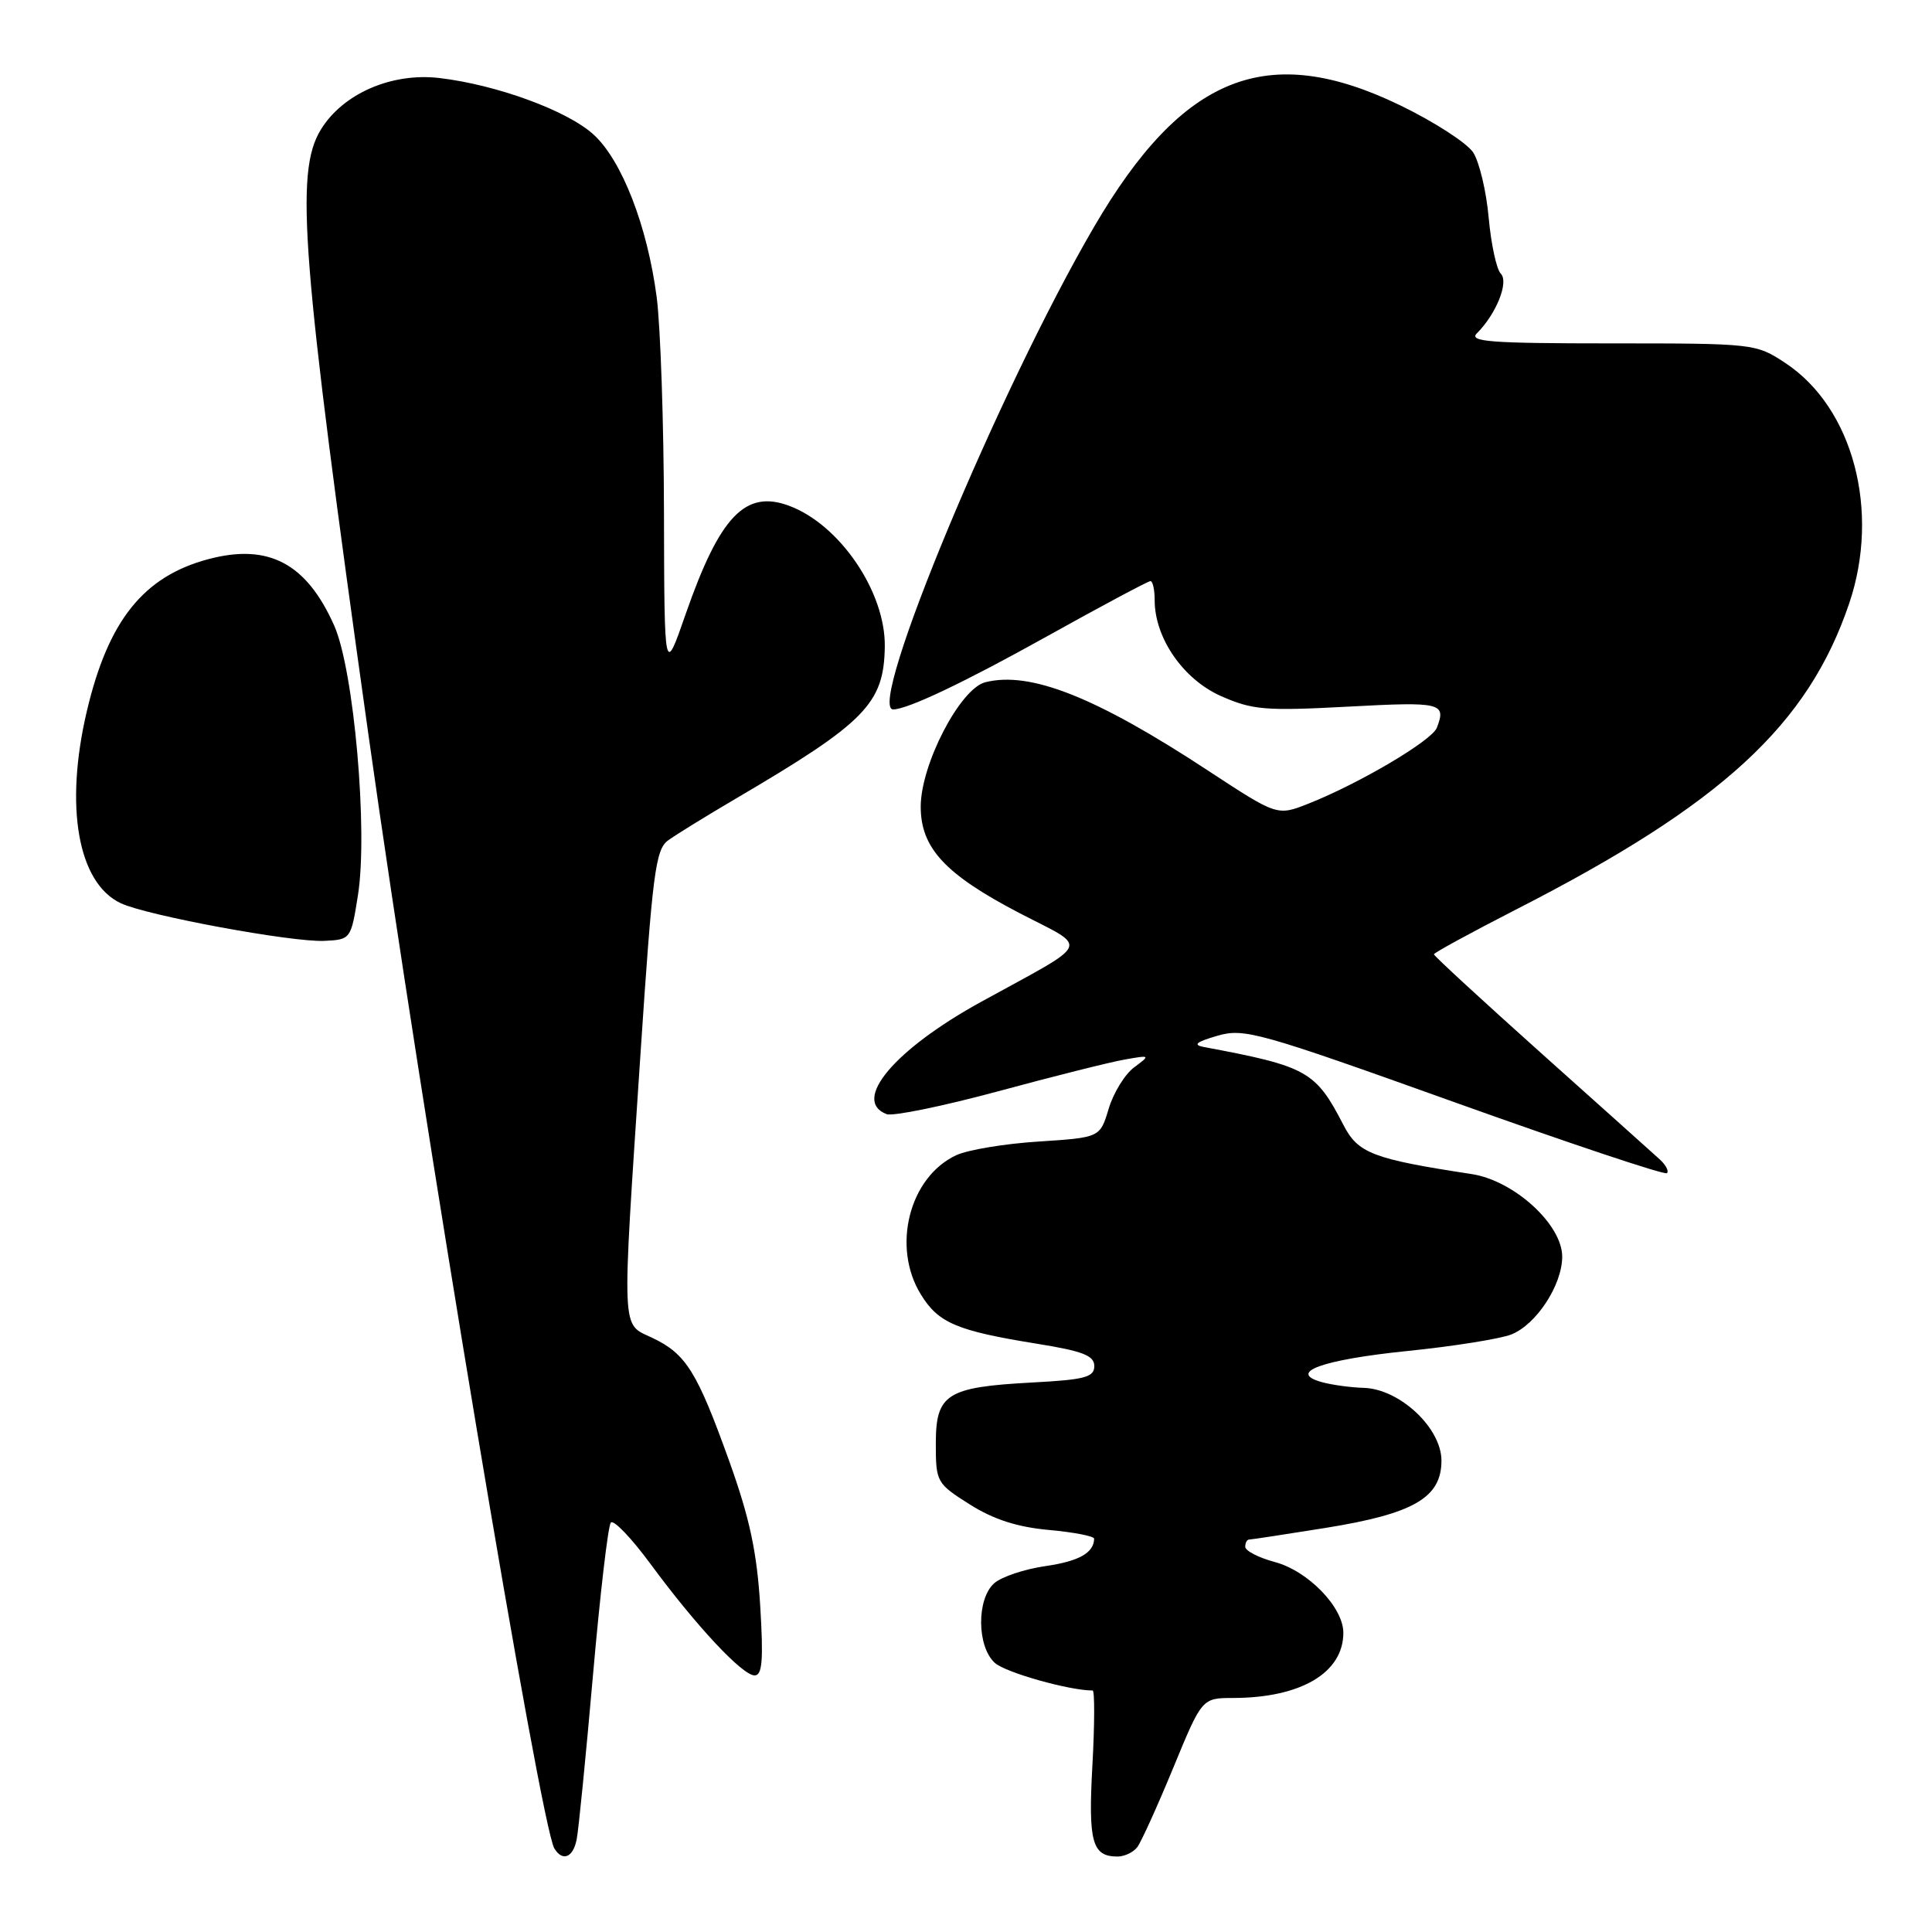 <?xml version="1.0" encoding="UTF-8" standalone="no"?>
<!DOCTYPE svg PUBLIC "-//W3C//DTD SVG 1.1//EN" "http://www.w3.org/Graphics/SVG/1.1/DTD/svg11.dtd" >
<svg xmlns="http://www.w3.org/2000/svg" xmlns:xlink="http://www.w3.org/1999/xlink" version="1.1" viewBox="0 0 256 256">
 <g >
 <path fill="currentColor"
d=" M 76.41 243.75 C 76.66 242.51 77.63 232.72 78.57 222.00 C 79.51 211.28 80.57 202.16 80.94 201.75 C 81.31 201.33 83.68 203.81 86.21 207.25 C 92.25 215.45 98.37 222.00 99.99 222.00 C 101.01 222.00 101.17 219.96 100.73 212.75 C 100.30 205.69 99.34 201.17 96.65 193.67 C 92.37 181.75 90.91 179.40 86.45 177.28 C 82.28 175.29 82.37 177.39 84.87 139.61 C 86.46 115.72 86.86 112.57 88.52 111.36 C 89.55 110.61 93.57 108.13 97.45 105.85 C 114.69 95.73 117.13 93.24 117.24 85.69 C 117.35 78.48 111.32 69.57 104.62 67.04 C 98.77 64.83 95.39 68.36 90.85 81.38 C 88.03 89.50 88.03 89.50 87.98 68.00 C 87.96 56.17 87.52 43.31 87.02 39.42 C 85.79 29.98 82.41 21.26 78.65 17.83 C 75.19 14.67 65.85 11.24 58.24 10.34 C 51.87 9.59 45.39 12.42 42.48 17.23 C 39.05 22.90 39.95 34.22 48.84 97.50 C 55.97 148.28 71.62 241.96 73.46 244.94 C 74.55 246.70 75.93 246.14 76.41 243.75 Z  M 150.70 244.75 C 151.22 244.06 153.36 239.34 155.46 234.25 C 159.27 225.00 159.27 225.00 163.39 224.99 C 172.37 224.98 178.00 221.65 178.00 216.35 C 178.00 212.98 173.35 208.17 168.93 206.98 C 166.77 206.40 165.00 205.49 165.00 204.96 C 165.00 204.43 165.23 204.00 165.51 204.00 C 165.79 204.00 170.37 203.30 175.68 202.45 C 187.35 200.57 191.00 198.44 191.00 193.54 C 191.00 189.22 185.48 184.05 180.72 183.90 C 178.95 183.85 176.43 183.50 175.12 183.13 C 170.54 181.85 175.18 180.17 186.52 179.01 C 192.56 178.40 198.73 177.41 200.24 176.83 C 203.55 175.54 207.00 170.28 207.00 166.51 C 207.00 162.25 200.62 156.43 195.00 155.57 C 181.90 153.57 179.95 152.82 178.02 149.08 C 174.32 141.91 173.22 141.30 159.50 138.73 C 158.03 138.45 158.51 138.06 161.29 137.25 C 164.85 136.21 166.74 136.74 192.73 146.05 C 207.94 151.50 220.60 155.73 220.88 155.45 C 221.16 155.18 220.73 154.36 219.94 153.64 C 219.15 152.92 212.09 146.59 204.25 139.58 C 196.41 132.56 190.00 126.66 190.00 126.45 C 190.00 126.25 194.96 123.55 201.01 120.45 C 228.18 106.55 239.57 96.07 245.03 79.95 C 249.17 67.71 245.54 54.03 236.58 48.11 C 232.68 45.53 232.45 45.50 213.50 45.50 C 197.46 45.50 194.57 45.28 195.70 44.16 C 198.27 41.59 199.96 37.36 198.86 36.26 C 198.30 35.70 197.58 32.37 197.26 28.87 C 196.95 25.36 196.02 21.47 195.21 20.21 C 194.39 18.95 190.04 16.14 185.54 13.96 C 167.96 5.45 156.74 9.90 144.97 30.06 C 132.45 51.48 114.75 94.00 118.35 94.00 C 120.24 94.00 127.74 90.44 138.69 84.34 C 145.94 80.30 152.13 77.00 152.44 77.00 C 152.75 77.00 153.00 78.14 153.00 79.54 C 153.00 84.54 156.79 90.02 161.78 92.23 C 165.97 94.08 167.63 94.22 178.71 93.63 C 190.99 92.97 191.66 93.13 190.39 96.43 C 189.73 98.14 180.15 103.80 173.37 106.49 C 169.24 108.12 169.24 108.12 160.12 102.14 C 145.24 92.36 136.52 88.90 130.56 90.40 C 127.22 91.24 122.00 101.29 122.00 106.89 C 122.00 112.37 125.24 115.86 135.09 120.99 C 144.36 125.81 144.90 124.56 130.00 132.75 C 118.52 139.06 112.81 145.84 117.48 147.63 C 118.29 147.94 124.93 146.58 132.23 144.61 C 139.53 142.63 147.07 140.74 149.00 140.40 C 152.44 139.79 152.46 139.81 150.28 141.43 C 149.06 142.33 147.54 144.80 146.91 146.90 C 145.76 150.73 145.76 150.73 137.63 151.26 C 133.16 151.54 128.25 152.36 126.73 153.06 C 120.48 155.95 118.12 165.23 122.03 171.54 C 124.35 175.31 126.79 176.34 137.39 178.05 C 143.48 179.03 145.00 179.62 145.00 181.01 C 145.00 182.49 143.75 182.82 136.75 183.19 C 125.43 183.80 124.00 184.71 124.00 191.29 C 124.00 196.38 124.11 196.57 128.51 199.35 C 131.66 201.34 134.81 202.35 139.01 202.73 C 142.30 203.03 144.99 203.55 144.98 203.89 C 144.94 205.77 142.95 206.88 138.50 207.52 C 135.75 207.92 132.71 208.93 131.75 209.78 C 129.39 211.85 129.43 218.17 131.82 220.34 C 133.23 221.62 141.67 224.00 144.78 224.00 C 145.06 224.00 145.05 228.45 144.75 233.90 C 144.18 244.10 144.71 246.00 148.08 246.00 C 149.00 246.00 150.18 245.44 150.70 244.75 Z  M 47.43 118.62 C 48.78 110.12 46.90 88.81 44.29 82.91 C 40.62 74.64 35.58 71.97 27.61 74.09 C 19.01 76.38 14.34 82.22 11.51 94.22 C 8.53 106.87 10.31 117.00 16.00 119.68 C 19.48 121.32 38.75 124.88 43.00 124.67 C 46.47 124.50 46.51 124.45 47.43 118.62 Z "/>
</g>
</svg>